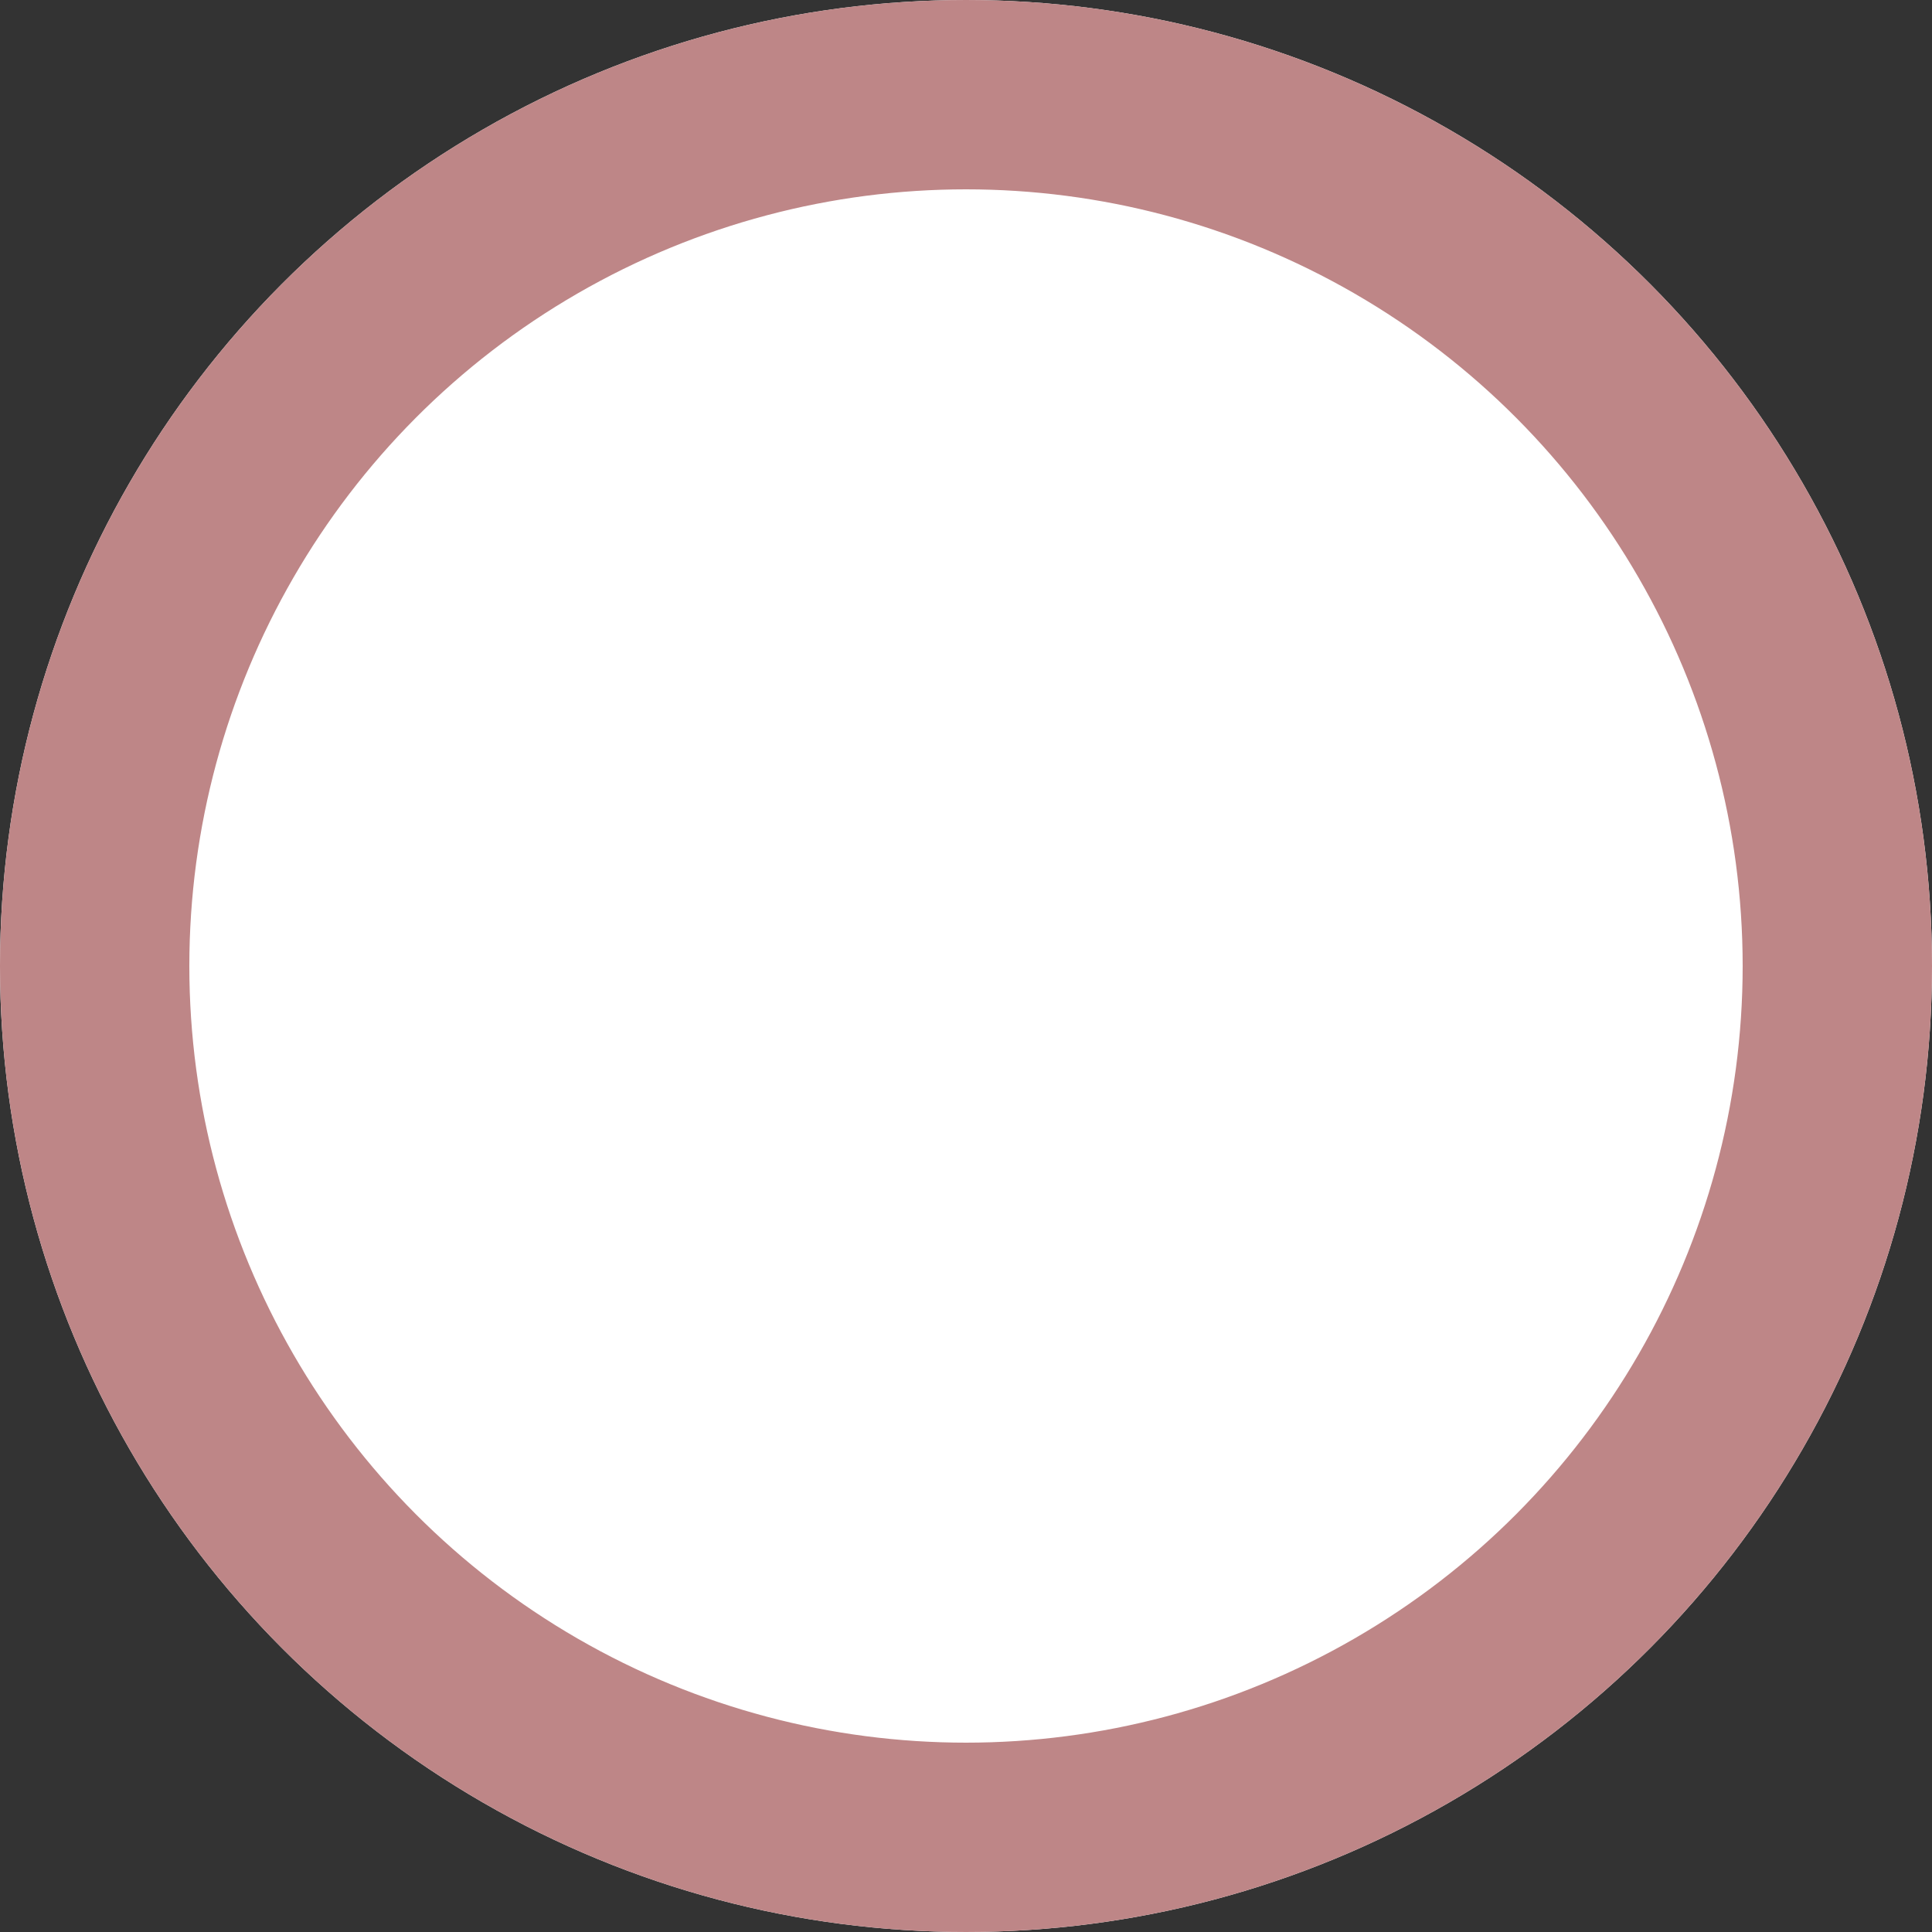 <svg xmlns="http://www.w3.org/2000/svg" width="20.408" height="20.408" viewBox="0 0 20.408 20.408">
    <rect x="0" y="0" width="20.408" height="20.408" fill="#333333" stroke="none"/>
    <g fill="#fff" stroke="#be8687" stroke-width="2px">
        <circle cx="10.204" cy="10.204" r="10.204" stroke="none"/>
        <circle cx="10.204" cy="10.204" r="9.204" fill="none"/>
    </g>
</svg>
